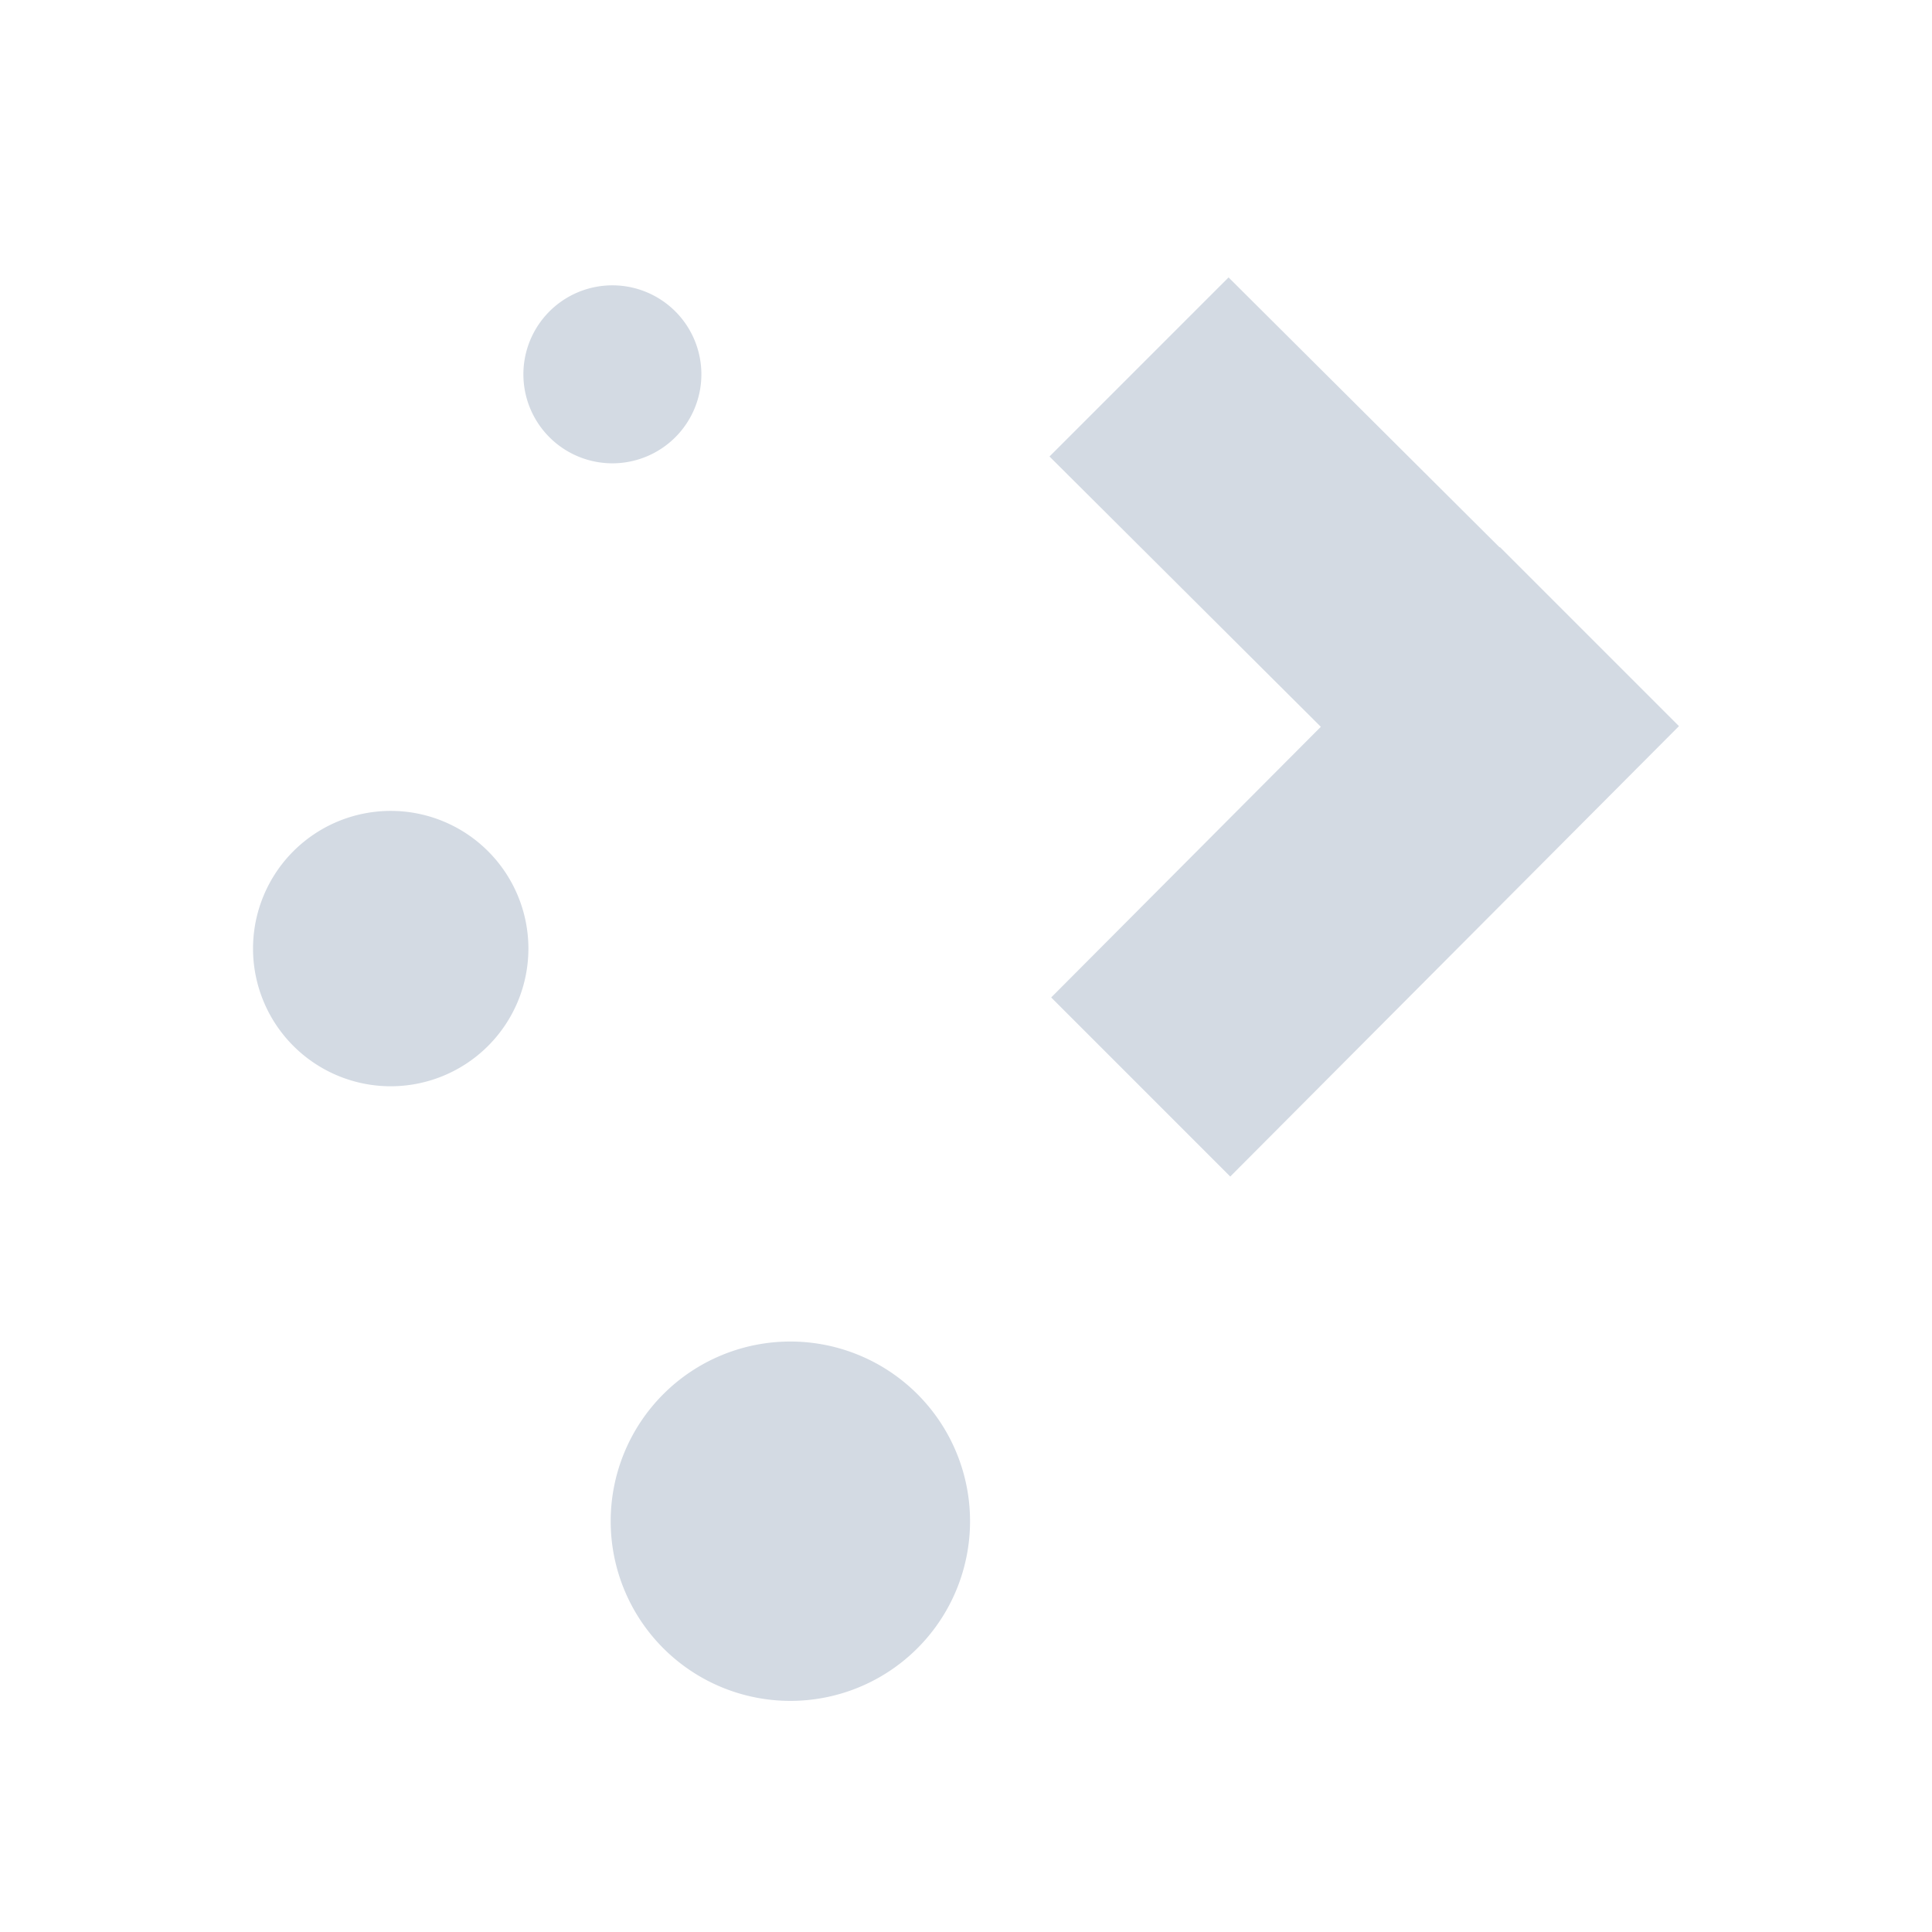 <?xml version="1.0" encoding="UTF-8" standalone="no"?>
<svg
   xmlns:dc="http://purl.org/dc/elements/1.1/"
   xmlns:cc="http://creativecommons.org/ns#"
   xmlns:rdf="http://www.w3.org/1999/02/22-rdf-syntax-ns#"
   xmlns:svg="http://www.w3.org/2000/svg"
   xmlns="http://www.w3.org/2000/svg"
   xmlns:sodipodi="http://sodipodi.sourceforge.net/DTD/sodipodi-0.dtd"
   xmlns:inkscape="http://www.inkscape.org/namespaces/inkscape"
   width="32"
   height="32"
   version="1.1"
   id="svg14"
   sodipodi:docname="kde-logo.svg"
   inkscape:version="0.92.1 r">
  <defs
     id="defs18" />
  <sodipodi:namedview
     pagecolor="#ffffff"
     bordercolor="#666666"
     borderopacity="1"
     objecttolerance="10"
     gridtolerance="10"
     guidetolerance="10"
     inkscape:pageopacity="0"
     inkscape:pageshadow="2"
     inkscape:window-width="1680"
     inkscape:window-height="966"
     id="namedview16"
     showgrid="false"
     inkscape:zoom="7.375"
     inkscape:cx="-20.410439"
     inkscape:cy="15.042164"
     inkscape:window-x="0"
     inkscape:window-y="0"
     inkscape:window-maximized="1"
     inkscape:current-layer="svg14" />
  <rect
     style="opacity:0"
     width="48"
     height="48"
     x="0"
     y="-16"
     id="rect6" />
  <rect
     style="opacity:1;fill:#00a6db;fill-opacity:0;fill-rule:evenodd;stroke:none;stroke-width:1.035;stroke-linecap:round;stroke-linejoin:bevel;stroke-miterlimit:4;stroke-dasharray:none;stroke-dashoffset:0;stroke-opacity:1"
     id="rect4497-3"
     width="28.203"
     height="28.203"
     x="1.898"
     y="1.898"
     ry="5.575" />
  <path
     style="opacity:1;fill:#d3dae3;fill-opacity:1;fill-rule:nonzero;stroke:none;stroke-width:0.6;stroke-linecap:round;stroke-linejoin:miter;stroke-miterlimit:4;stroke-dasharray:none;stroke-dashoffset:0;stroke-opacity:1"
     d="m 20.349,4.595 -2.966,2.966 4.494,4.477 -4.466,4.483 2.966,2.966 7.432,-7.46 -2.966,-2.966 -0.005,0.005 z M 10.143,4.726 A 1.474,1.474 0 0 0 8.669,6.2 1.474,1.474 0 0 0 10.143,7.674 1.474,1.474 0 0 0 11.617,6.2 1.474,1.474 0 0 0 10.143,4.726 Z M 6.472,13.431 A 2.281,2.281 0 0 0 4.191,15.712 2.281,2.281 0 0 0 6.472,17.992 2.281,2.281 0 0 0 8.752,15.712 2.281,2.281 0 0 0 6.472,13.431 Z m 6.619,8.789 a 2.976,2.976 0 0 0 -2.976,2.976 2.976,2.976 0 0 0 2.976,2.976 2.976,2.976 0 0 0 2.976,-2.976 2.976,2.976 0 0 0 -2.976,-2.976 z"
     id="path4495"
     inkscape:connector-curvature="0" />
</svg>
